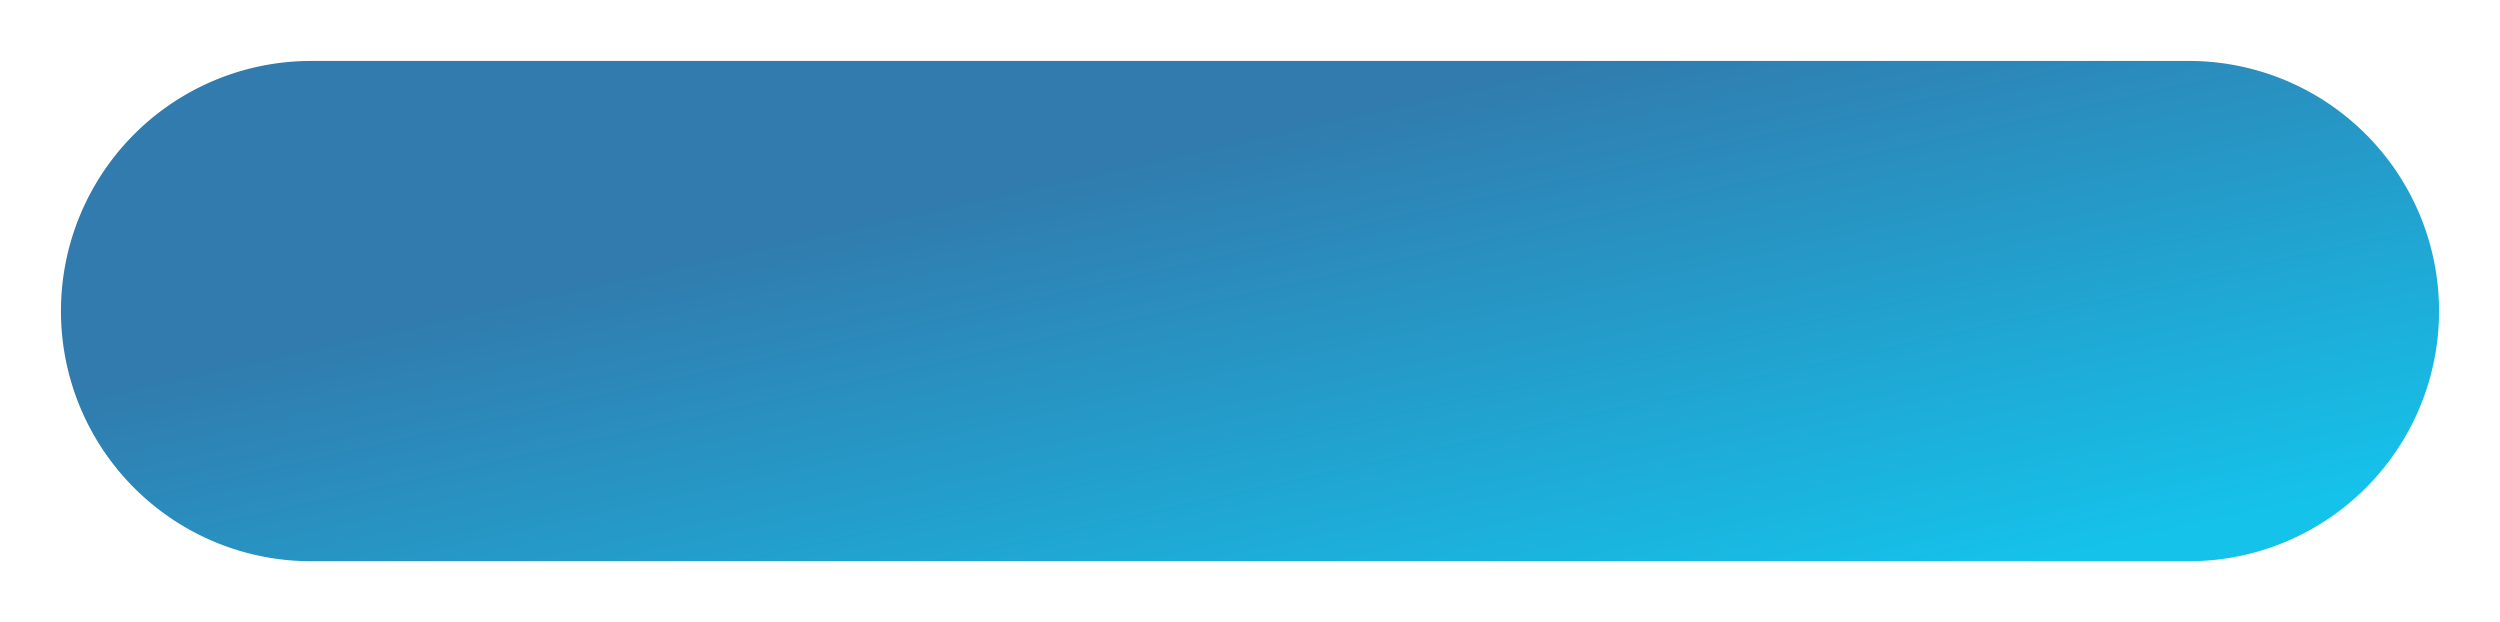 <svg xmlns="http://www.w3.org/2000/svg" xmlns:xlink="http://www.w3.org/1999/xlink" width="430.662" height="107.179" viewBox="0 0 430.662 107.179">
  <defs>
    <linearGradient id="linear-gradient" x1="0.34" y1="0.304" x2="0.948" y2="0.886" gradientUnits="objectBoundingBox">
      <stop offset="0" stop-color="#317bae"/>
      <stop offset="1" stop-color="#15c2ea"/>
    </linearGradient>
    <filter id="Path_61281" x="0" y="0" width="430.662" height="107.179" filterUnits="userSpaceOnUse">
      <feOffset dy="4" input="SourceAlpha"/>
      <feGaussianBlur stdDeviation="3.5" result="blur"/>
      <feFlood flood-color="#6e6e6e" flood-opacity="0.361"/>
      <feComposite operator="in" in2="blur"/>
      <feComposite in="SourceGraphic"/>
    </filter>
  </defs>
  <g transform="matrix(1, 0, 0, 1, 0, 0)" filter="url(#Path_61281)">
    <path id="Path_61281-2" data-name="Path 61281" d="M43.089,0H366.573a43.089,43.089,0,0,1,0,86.179H43.089A43.089,43.089,0,0,1,43.089,0Z" transform="translate(10.5 6.5)" fill="url(#linear-gradient)"/>
  </g>
</svg>
